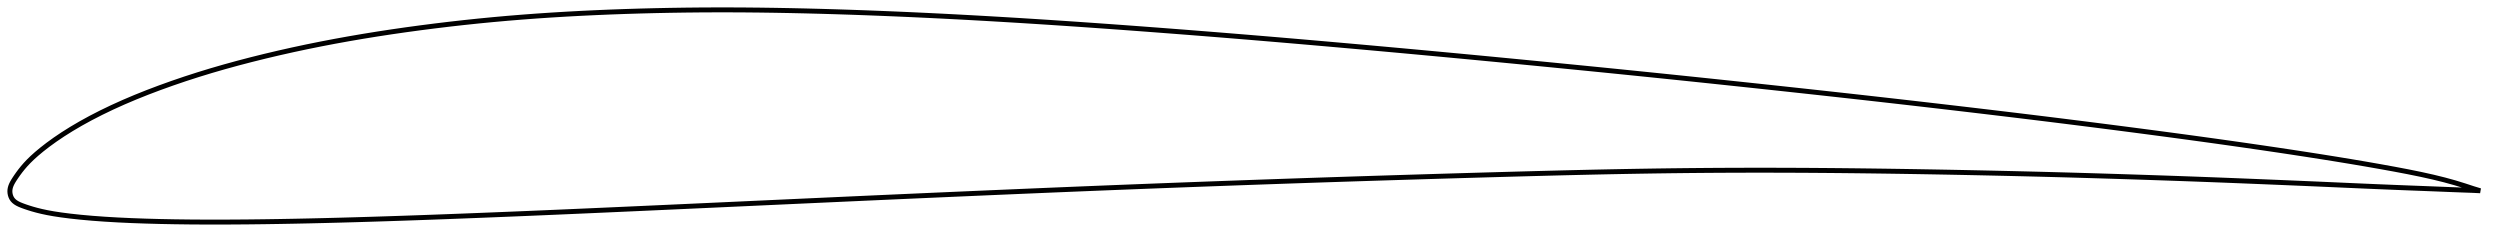 <?xml version="1.0" encoding="utf-8" ?>
<svg baseProfile="full" height="97.898" version="1.1" width="1012.011" xmlns="http://www.w3.org/2000/svg" xmlns:ev="http://www.w3.org/2001/xml-events" xmlns:xlink="http://www.w3.org/1999/xlink"><defs /><polygon fill="none" points="1004.011,77.217 1001.223,76.37 997.702,75.214 993.806,74.009 989.547,72.833 984.947,71.698 980.007,70.601 974.75,69.529 969.221,68.476 963.489,67.438 957.63,66.412 951.703,65.408 945.737,64.426 939.735,63.465 933.696,62.521 927.624,61.592 921.528,60.677 915.418,59.776 909.299,58.889 903.173,58.015 897.04,57.153 890.899,56.302 884.75,55.463 878.592,54.633 872.424,53.812 866.247,52.999 860.063,52.194 853.874,51.396 847.684,50.605 841.494,49.822 835.304,49.046 829.115,48.278 822.925,47.518 816.73,46.765 810.529,46.018 804.322,45.277 798.11,44.541 791.894,43.81 785.678,43.084 779.462,42.363 773.247,41.648 767.032,40.939 760.818,40.235 754.603,39.537 748.384,38.844 742.163,38.156 735.938,37.472 729.709,36.792 723.478,36.116 717.245,35.444 711.01,34.775 704.775,34.111 698.54,33.45 692.305,32.793 686.072,32.14 679.84,31.492 673.609,30.847 667.38,30.208 661.15,29.573 654.92,28.942 648.688,28.316 642.453,27.695 636.216,27.077 629.975,26.462 623.733,25.851 617.489,25.244 611.246,24.64 605.005,24.039 598.765,23.443 592.528,22.851 586.292,22.264 580.057,21.681 573.823,21.103 567.587,20.53 561.351,19.962 555.114,19.398 548.877,18.839 542.64,18.285 536.405,17.736 530.173,17.192 523.944,16.655 517.717,16.123 511.494,15.599 505.272,15.081 499.05,14.571 492.828,14.067 486.604,13.571 480.38,13.081 474.155,12.599 467.931,12.123 461.709,11.656 455.489,11.196 449.274,10.744 443.064,10.303 436.858,9.871 430.657,9.45 424.461,9.039 418.269,8.641 412.081,8.255 405.896,7.881 399.714,7.52 393.536,7.173 387.361,6.841 381.19,6.523 375.021,6.22 368.857,5.933 362.697,5.663 356.54,5.409 350.388,5.172 344.242,4.954 338.101,4.756 331.969,4.577 325.846,4.42 319.735,4.286 313.638,4.175 307.555,4.089 301.487,4.031 295.43,4 289.383,4.0 283.341,4.03 277.301,4.092 271.262,4.184 265.224,4.308 259.188,4.463 253.157,4.649 247.135,4.867 241.125,5.12 235.13,5.407 229.153,5.73 223.196,6.091 217.26,6.49 211.344,6.93 205.446,7.412 199.56,7.939 193.679,8.511 187.799,9.13 181.918,9.795 176.039,10.504 170.167,11.257 164.313,12.053 158.482,12.894 152.681,13.781 146.911,14.715 141.172,15.699 135.461,16.735 129.778,17.824 124.12,18.968 118.484,20.171 112.871,21.432 107.287,22.752 101.743,24.13 96.256,25.563 90.834,27.053 85.481,28.604 80.188,30.224 74.947,31.916 69.76,33.683 64.648,35.519 59.637,37.415 54.755,39.37 50.008,41.387 45.397,43.469 40.938,45.616 36.674,47.807 32.66,50.011 28.925,52.205 25.461,54.383 22.256,56.546 19.368,58.639 16.882,60.574 14.808,62.304 13.081,63.856 11.614,65.286 10.341,66.635 9.217,67.936 8.217,69.189 7.34,70.368 6.583,71.447 5.935,72.418 5.388,73.286 4.941,74.076 4.588,74.81 4.322,75.508 4.136,76.185 4.028,76.852 4.0,77.523 4.051,78.197 4.179,78.871 4.389,79.535 4.689,80.182 5.088,80.793 5.601,81.356 6.235,81.874 7.003,82.353 7.915,82.801 8.981,83.234 10.201,83.676 11.58,84.14 13.144,84.623 14.912,85.113 16.903,85.601 19.163,86.08 21.771,86.551 24.83,87.016 28.453,87.48 32.683,87.938 37.418,88.362 42.465,88.73 47.735,89.04 53.225,89.295 58.914,89.5 64.749,89.661 70.668,89.777 76.63,89.853 82.619,89.892 88.641,89.898 94.699,89.875 100.792,89.826 106.913,89.754 113.055,89.661 119.212,89.548 125.38,89.419 131.556,89.274 137.742,89.115 143.936,88.942 150.139,88.757 156.35,88.561 162.57,88.355 168.798,88.139 175.034,87.915 181.277,87.683 187.525,87.446 193.777,87.202 200.031,86.953 206.287,86.699 212.545,86.441 218.804,86.177 225.067,85.91 231.333,85.638 237.603,85.364 243.877,85.086 250.155,84.807 256.437,84.525 262.72,84.242 269.006,83.957 275.292,83.672 281.58,83.385 287.868,83.098 294.156,82.81 300.445,82.522 306.734,82.233 313.024,81.945 319.313,81.657 325.601,81.369 331.889,81.082 338.175,80.796 344.46,80.51 350.744,80.226 357.027,79.943 363.308,79.662 369.589,79.382 375.87,79.104 382.151,78.827 388.432,78.552 394.712,78.279 400.992,78.007 407.271,77.738 413.549,77.47 419.824,77.205 426.098,76.942 432.369,76.682 438.639,76.425 444.907,76.171 451.175,75.92 457.444,75.673 463.713,75.429 469.983,75.187 476.255,74.949 482.528,74.714 488.801,74.481 495.075,74.251 501.348,74.024 507.62,73.8 513.892,73.579 520.162,73.361 526.432,73.147 532.701,72.935 538.971,72.728 545.241,72.523 551.512,72.321 557.785,72.122 564.059,71.926 570.334,71.732 576.611,71.541 582.89,71.352 589.169,71.166 595.449,70.983 601.727,70.803 608.002,70.626 614.272,70.452 620.535,70.282 626.79,70.118 633.034,69.959 639.268,69.809 645.491,69.668 651.705,69.536 657.912,69.416 664.111,69.308 670.305,69.211 676.496,69.127 682.684,69.056 688.872,68.999 695.059,68.955 701.248,68.925 707.439,68.908 713.634,68.904 719.833,68.913 726.036,68.934 732.243,68.966 738.455,69.01 744.671,69.064 750.892,69.129 757.117,69.202 763.346,69.285 769.579,69.377 775.816,69.476 782.056,69.583 788.299,69.697 794.544,69.819 800.789,69.948 807.033,70.083 813.274,70.225 819.513,70.374 825.748,70.53 831.982,70.694 838.217,70.865 844.456,71.045 850.699,71.231 856.948,71.424 863.199,71.624 869.45,71.829 875.696,72.039 881.935,72.256 888.168,72.48 894.399,72.712 900.635,72.951 906.88,73.198 913.136,73.451 919.399,73.709 925.664,73.969 931.923,74.233 938.171,74.502 944.406,74.776 950.628,75.053 956.833,75.326 963.018,75.59 969.167,75.843 975.246,76.083 981.194,76.309 986.897,76.531 992.205,76.747 996.945,76.925 1001.011,77.071 1004.011,77.217" stroke="black" stroke-width="2.0" /></svg>